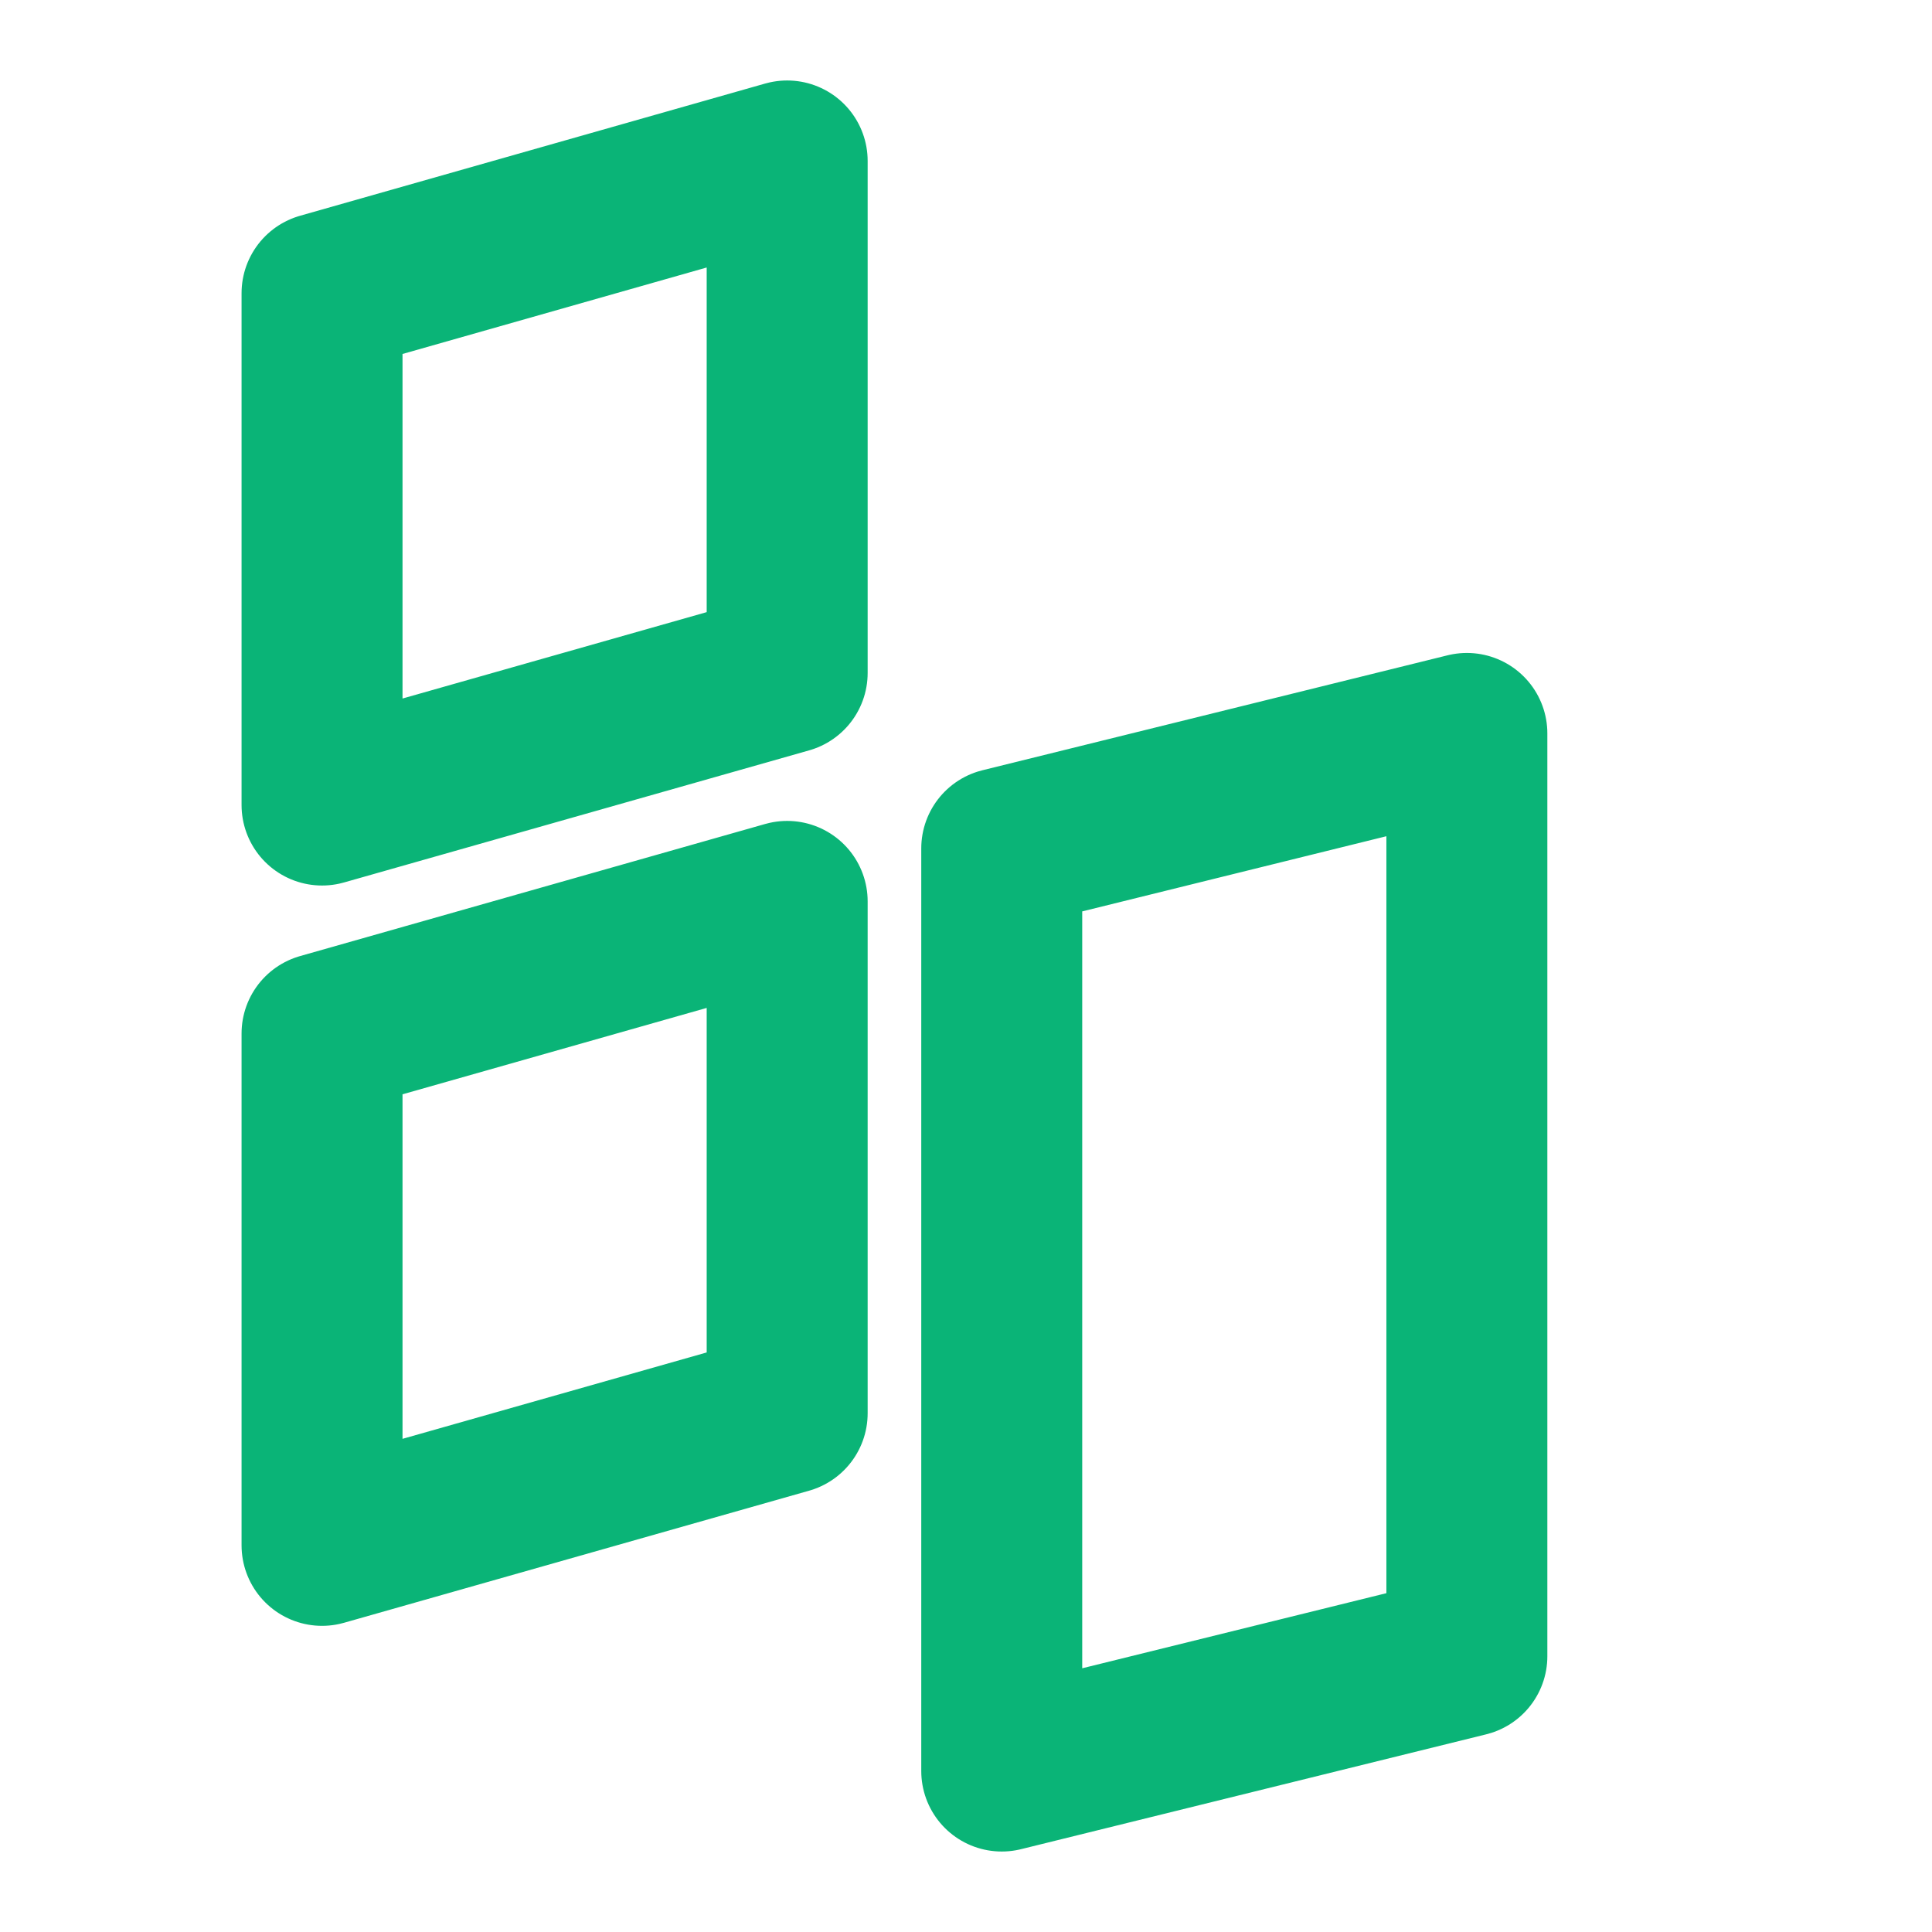 <svg width="16" height="16" viewBox="0 0 16 16" fill="none" xmlns="http://www.w3.org/2000/svg">
<path d="M2.667 2.428L6.519 1.333V5.573L2.667 6.667V2.428ZM2.667 8.559L6.519 7.465V11.704L2.667 12.798V8.559ZM8.296 7.026L12.148 6.074V13.716L8.296 14.667L8.296 7.026Z" stroke="#0AB477" stroke-width="1.333" stroke-linecap="round" stroke-linejoin="round"/>
</svg>
